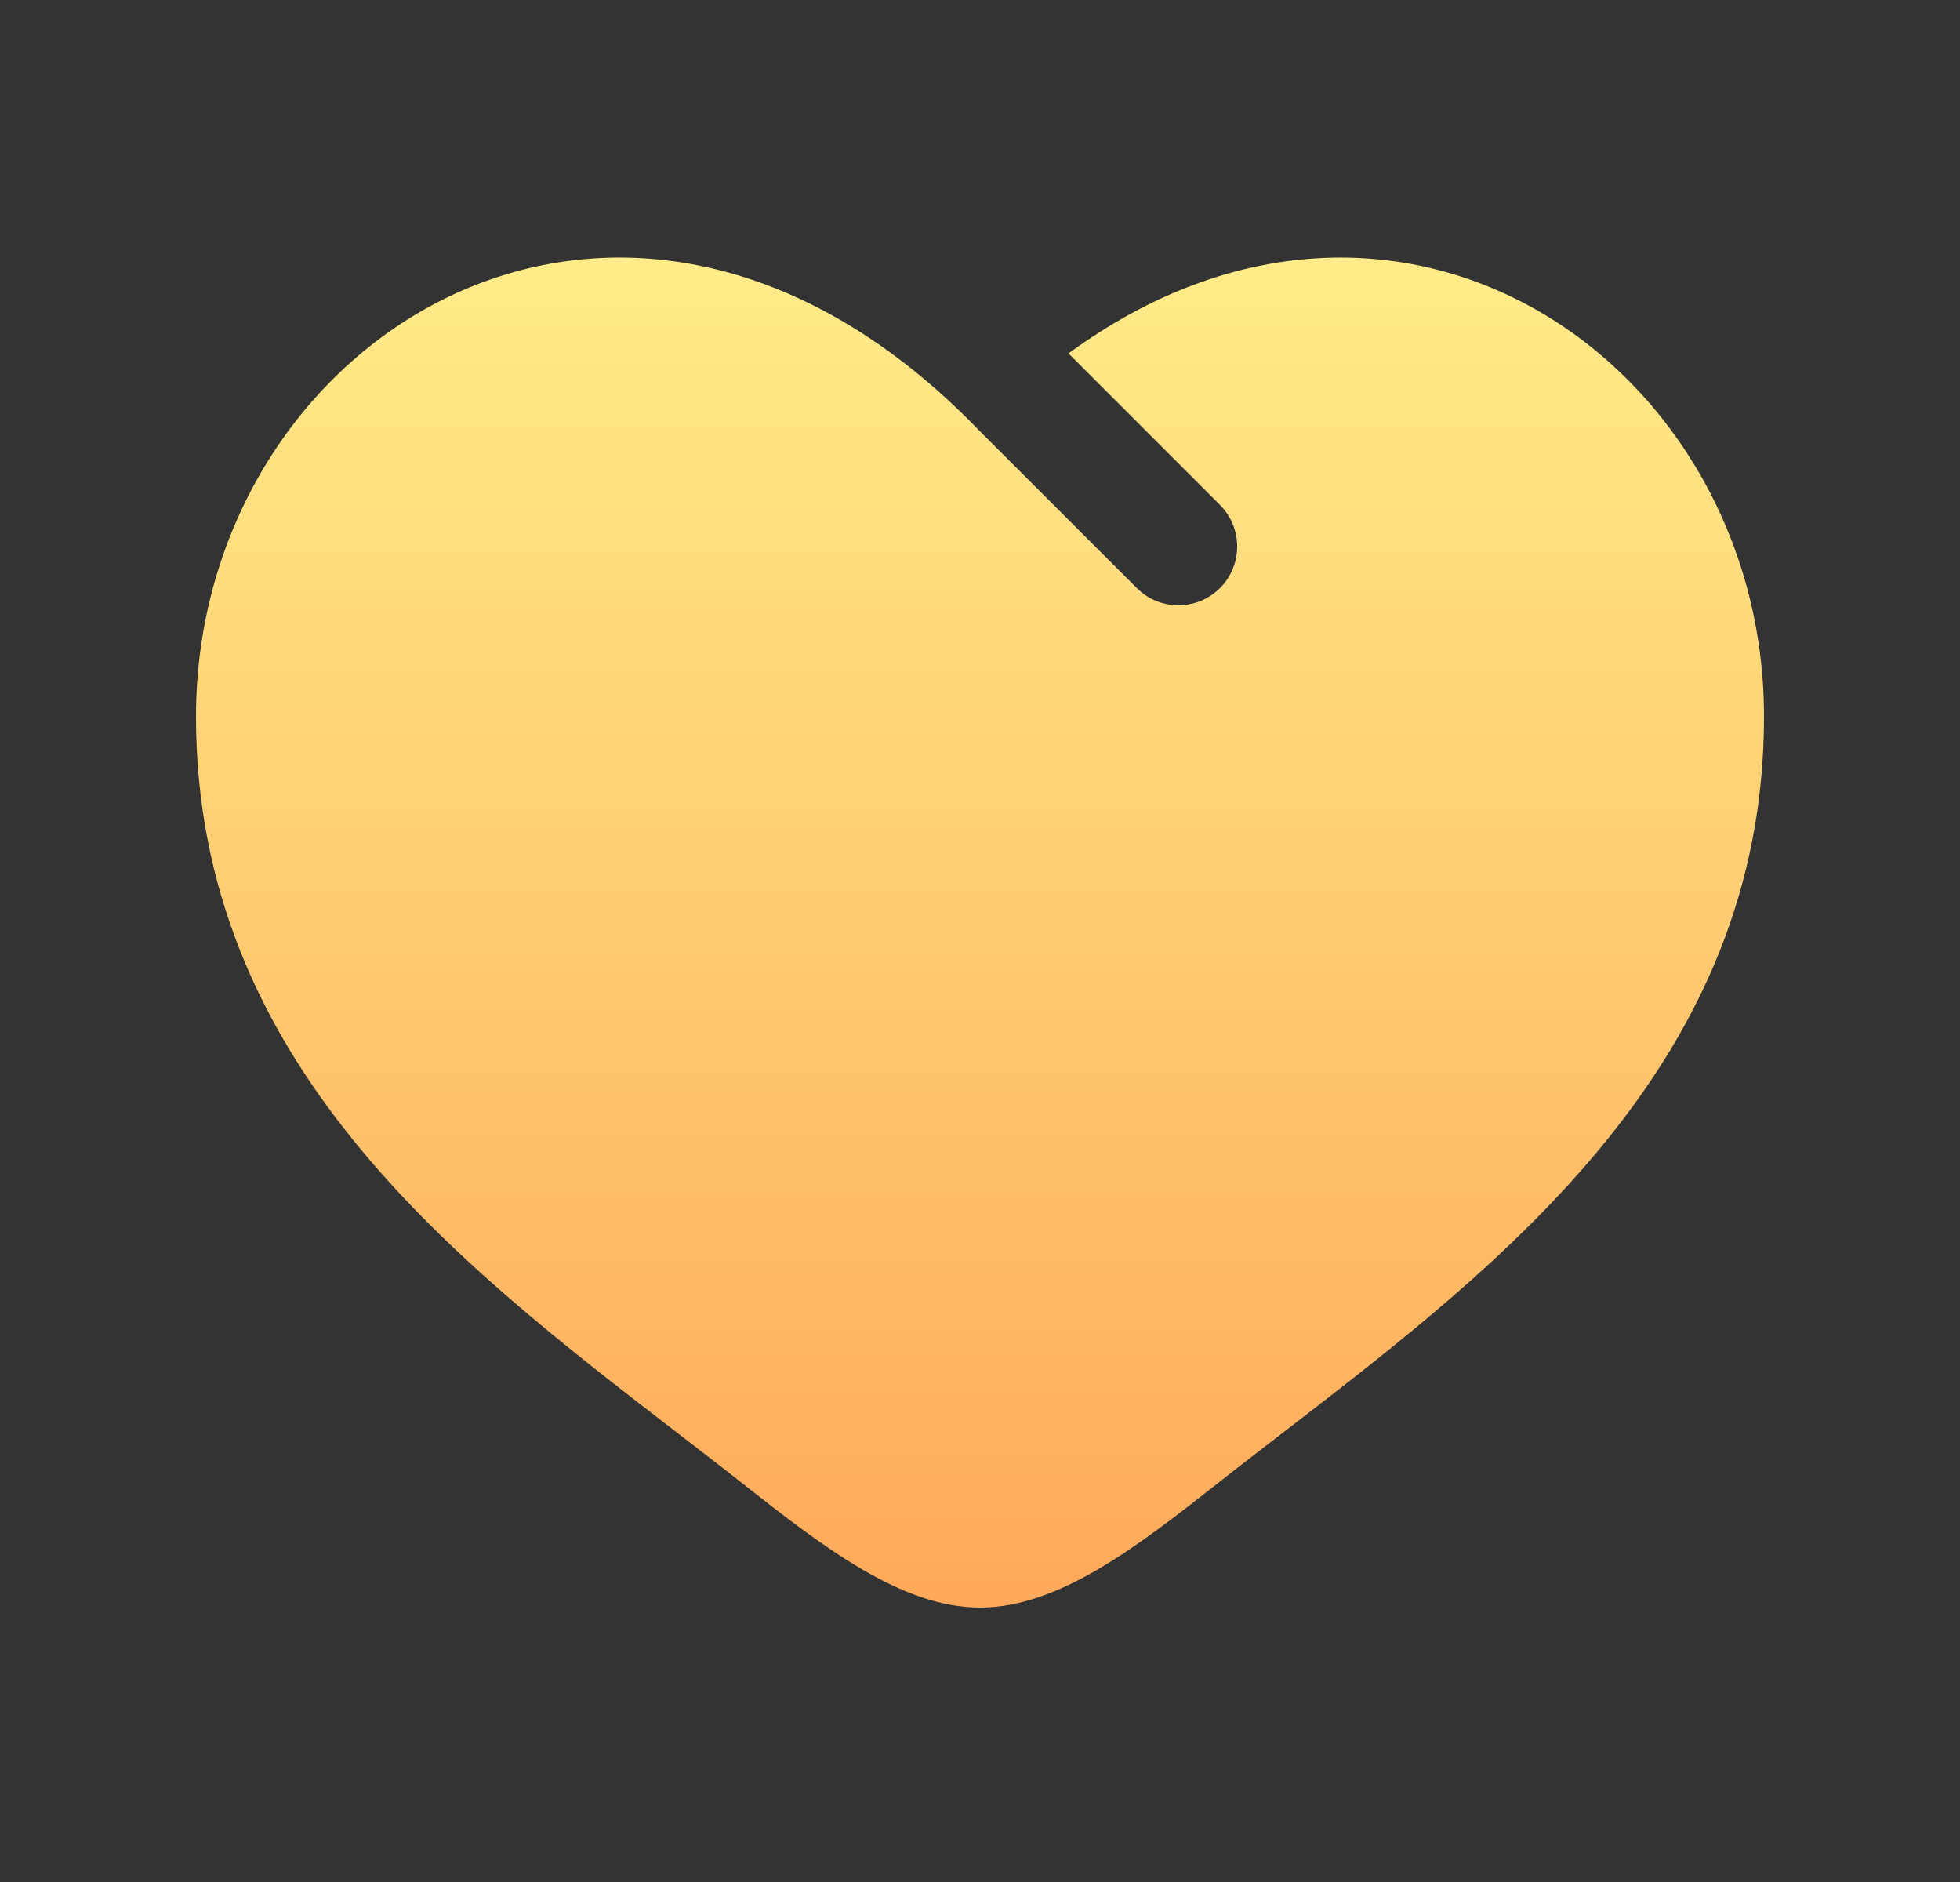 <svg width="25" height="24" viewBox="0 0 25 24" fill="none" xmlns="http://www.w3.org/2000/svg">
<rect x="0" y="0" width="25" height="24" fill="#333333" stroke="none"/>
<path d="M8.606 18.247C5.798 16.083 2.5 13.542 2.5 9.137C2.5 4.274 8 0.825 12.5 5.501L14.5 7.499C14.793 7.792 15.268 7.792 15.561 7.499C15.854 7.206 15.853 6.731 15.56 6.438L13.629 4.507C17.869 1.403 22.5 4.675 22.5 9.137C22.5 13.542 19.202 16.083 16.394 18.247C16.102 18.472 15.815 18.692 15.538 18.911C14.5 19.729 13.5 20.5 12.5 20.5C11.5 20.5 10.5 19.729 9.462 18.911C9.185 18.692 8.898 18.472 8.606 18.247Z" fill="url(#paint0_linear_1149_3410)"/>
<defs>
<linearGradient id="paint0_linear_1149_3410" x1="12.5" y1="3.285" x2="12.5" y2="20.5" gradientUnits="userSpaceOnUse">
<stop stop-color="#FFEC88"/>
<stop offset="1" stop-color="#FFA95A"/>
</linearGradient>
</defs>
</svg>
